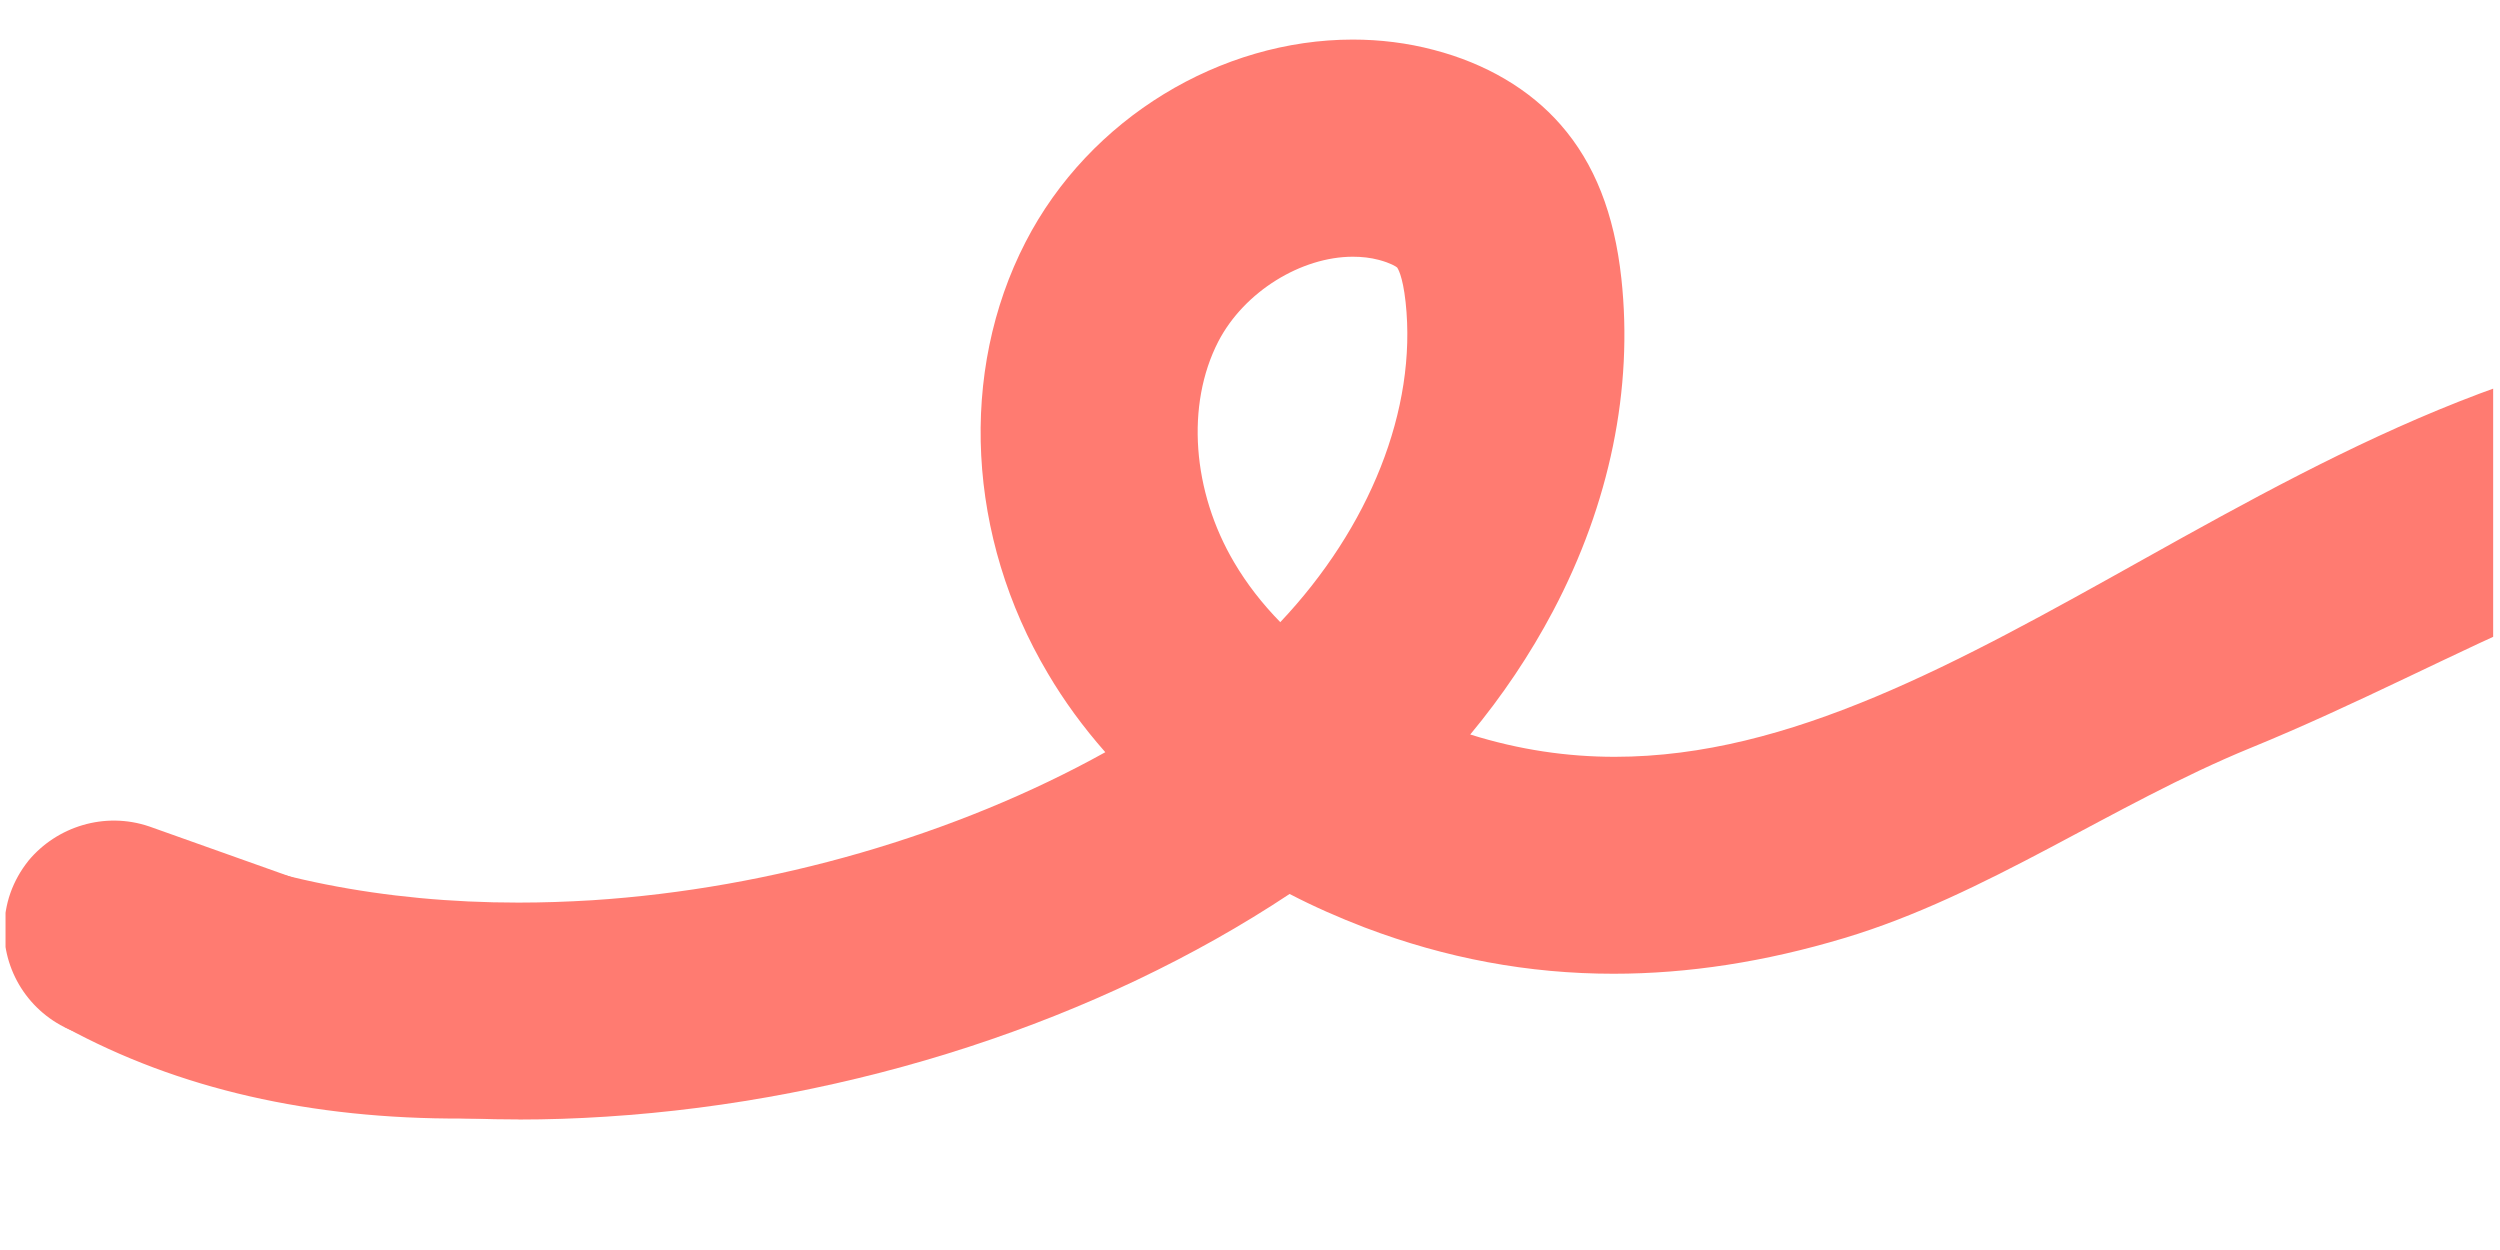 <svg xmlns="http://www.w3.org/2000/svg" xmlns:xlink="http://www.w3.org/1999/xlink" width="300" zoomAndPan="magnify" viewBox="0 0 224.88 112.5" height="150" preserveAspectRatio="xMidYMid meet" version="1.0"><defs><clipPath id="7cc3527a9e"><path d="M 13.562 3.379 L 224.324 3.379 L 224.324 100.828 L 13.562 100.828 Z M 13.562 3.379 " clip-rule="nonzero"/></clipPath><clipPath id="95158088a2"><path d="M 115.16 55.988 C 113.535 54.328 112.145 52.535 111.031 50.645 C 107.23 44.23 106.664 36.426 109.582 30.746 C 111.922 26.223 117.078 23.105 121.695 23.105 C 122.5 23.105 123.289 23.191 124.039 23.391 C 125.094 23.672 125.602 23.996 125.688 24.082 C 125.707 24.113 126.18 24.746 126.445 27.195 C 127.492 36.852 123.184 47.504 115.16 56 Z M 46.633 100.758 C 49.215 100.758 51.836 100.672 54.473 100.5 C 76.734 99.078 98.859 91.832 116.004 80.457 C 118.164 81.582 120.43 82.578 122.762 83.473 C 130.086 86.254 137.504 87.637 145.156 87.637 C 151.883 87.637 158.785 86.57 165.938 84.422 C 178.723 80.594 190.098 72.387 202.488 67.316 C 221.523 59.543 237.824 48.465 255.754 48.465 C 256.32 48.465 256.895 48.473 257.461 48.504 L 259.402 30.102 C 256.934 29.844 254.504 29.719 252.105 29.719 C 230.258 29.719 211.34 40.008 192.957 50.277 C 176.121 59.688 161.023 68.113 145.27 68.113 C 141 68.113 136.68 67.488 132.262 66.105 C 135.145 62.633 137.648 58.906 139.711 55 C 144.82 45.336 146.941 34.988 145.863 25.062 C 145.23 19.227 143.445 14.707 140.402 11.23 C 137.621 8.043 133.664 5.711 128.98 4.492 C 126.59 3.859 124.133 3.562 121.688 3.562 C 109.84 3.562 98.004 10.586 92.238 21.789 C 86.207 33.492 86.965 48.359 94.242 60.598 C 95.711 63.094 97.449 65.465 99.418 67.699 C 86.016 75.141 69.457 79.977 53.227 81.023 C 50.988 81.16 48.773 81.234 46.594 81.234 C 34.461 81.234 23.375 79.02 13.988 74.773 L 13.988 95.699 C 23.941 99.031 34.949 100.75 46.641 100.75 Z M 46.633 100.758 " clip-rule="nonzero"/></clipPath><clipPath id="ffe9bfa9bd"><path d="M 0.438 73 L 29 73 L 29 99 L 0.438 99 Z M 0.438 73 " clip-rule="nonzero"/></clipPath><clipPath id="4d58bdc4f3"><path d="M -2.418 89.633 L 4.176 71.105 L 28.996 79.941 L 22.402 98.465 Z M -2.418 89.633 " clip-rule="nonzero"/></clipPath><clipPath id="32966ee416"><path d="M 0.312 83.641 C 0.328 82.582 0.504 81.422 0.879 80.363 C 1.258 79.305 1.801 78.348 2.457 77.523 C 2.473 77.508 2.48 77.488 2.496 77.469 C 5.039 74.398 9.359 73.008 13.391 74.387 L 28.98 79.934 L 22.387 98.461 L 6.809 92.914 C 2.781 91.426 0.297 87.656 0.312 83.641 Z M 0.312 83.641 " clip-rule="nonzero"/></clipPath><clipPath id="cc5816942b"><path d="M 0.438 73 L 105 73 L 105 112.004 L 0.438 112.004 Z M 0.438 73 " clip-rule="nonzero"/></clipPath><clipPath id="9664e3774d"><path d="M 0.438 59 L 114 59 L 114 103 L 0.438 103 Z M 0.438 59 " clip-rule="nonzero"/></clipPath></defs><g clip-path="url(#7cc3527a9e)"><g clip-path="url(#95158088a2)"><path fill="#ff7b71" d="M 491.664 123.508 L 10.195 123.508 L 10.195 0 L 491.664 0 Z M 491.664 123.508 " fill-opacity="1" fill-rule="nonzero"/></g></g><g clip-path="url(#ffe9bfa9bd)"><g clip-path="url(#4d58bdc4f3)"><g clip-path="url(#32966ee416)"><path fill="#ff7b71" d="M -2.418 89.633 L 4.176 71.105 L 28.996 79.941 L 22.402 98.465 Z M -2.418 89.633 " fill-opacity="1" fill-rule="nonzero"/></g></g></g><g clip-path="url(#cc5816942b)"><path stroke-linecap="butt" transform="matrix(-0.747, 0.003, -0.003, -0.747, 87.688, 100.485)" fill="none" stroke-linejoin="miter" d="M 0.612 12.951 C 46.107 -1.649 82.105 -1.652 108.611 12.953 " stroke="#ff7b71" stroke-width="4" stroke-opacity="1" stroke-miterlimit="4"/></g><g clip-path="url(#9664e3774d)"><path stroke-linecap="butt" transform="matrix(-0.747, -0.005, 0.005, -0.747, 97.43, 87.049)" fill="none" stroke-linejoin="miter" d="M 0.596 12.952 C 47.424 -1.651 84.485 -1.651 111.768 12.953 " stroke="#ff7b71" stroke-width="4" stroke-opacity="1" stroke-miterlimit="4"/></g></svg>